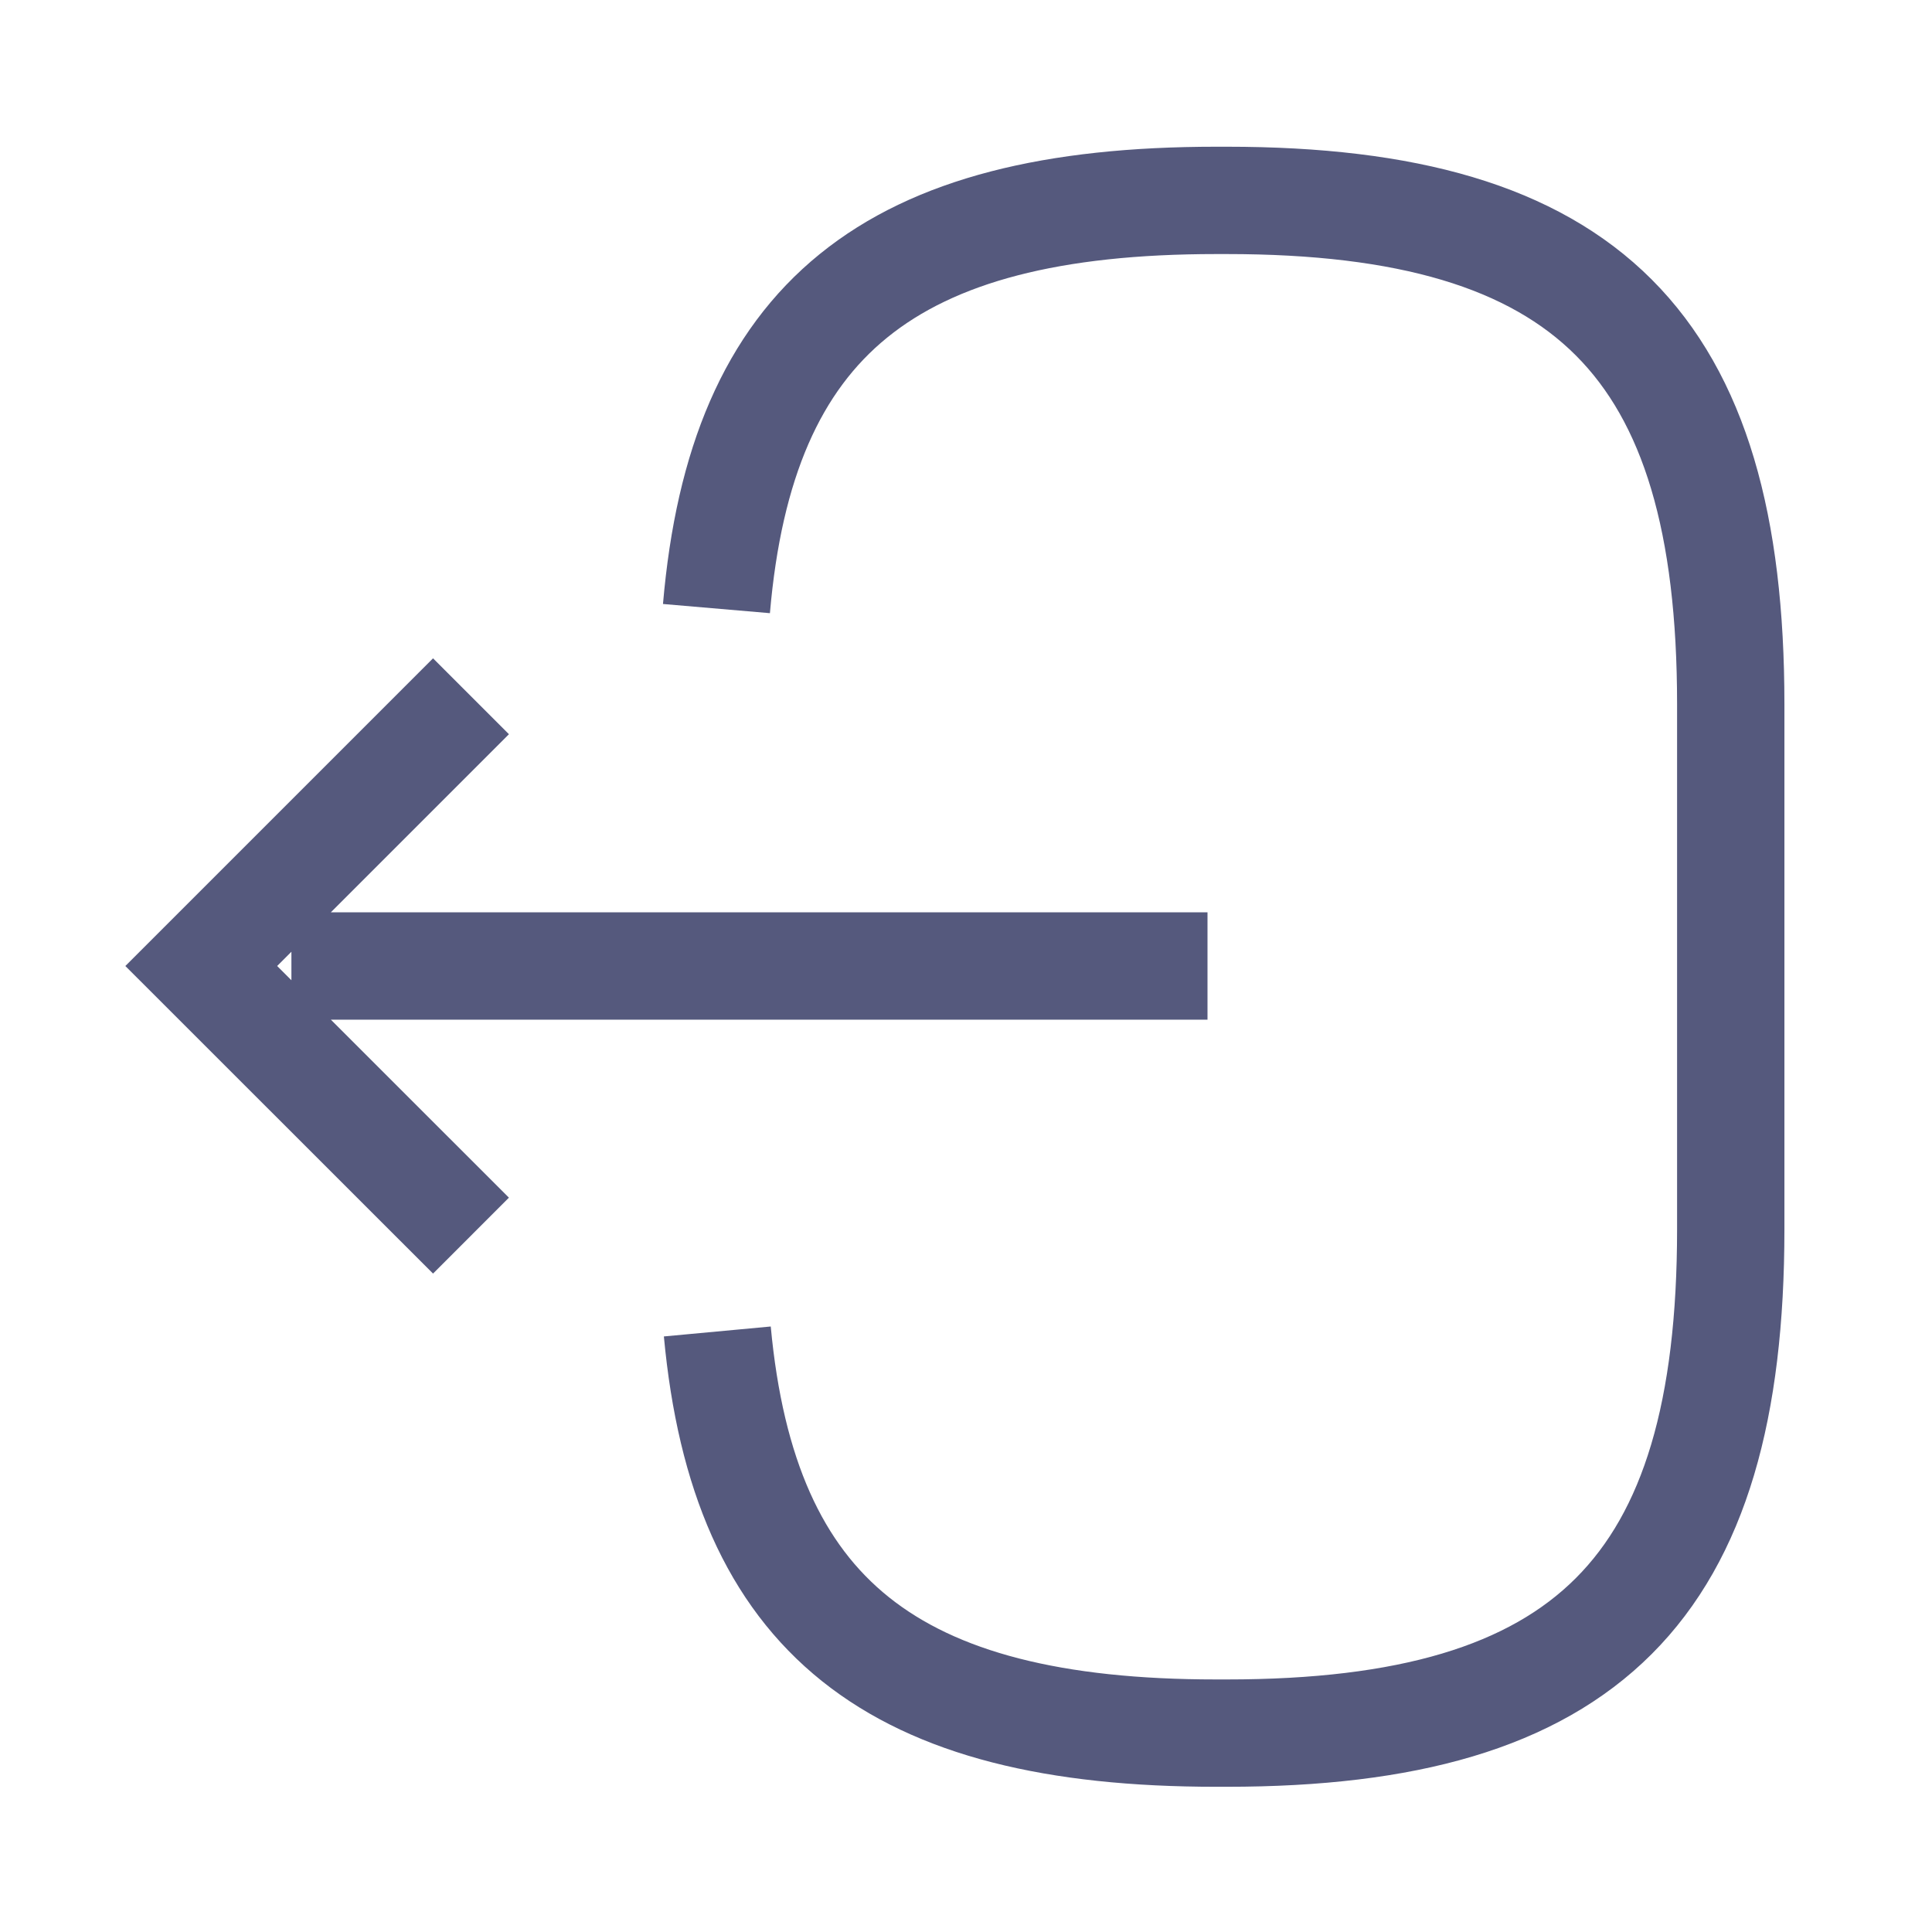 <svg width="18" height="18" viewBox="0 0 18 18" fill="none" xmlns="http://www.w3.org/2000/svg">
<path d="M6.675 5.67C6.907 2.97 8.295 1.867 11.332 1.867H11.43C14.783 1.867 16.125 3.21 16.125 6.562V11.452C16.125 14.805 14.783 16.147 11.43 16.147H11.332C8.318 16.147 6.93 15.06 6.683 12.405M11.25 9H2.715M4.388 6.487L1.875 9L4.388 11.512" stroke="#55597D" strokeLinecap="round" strokeLinejoin="round"/>
</svg>
